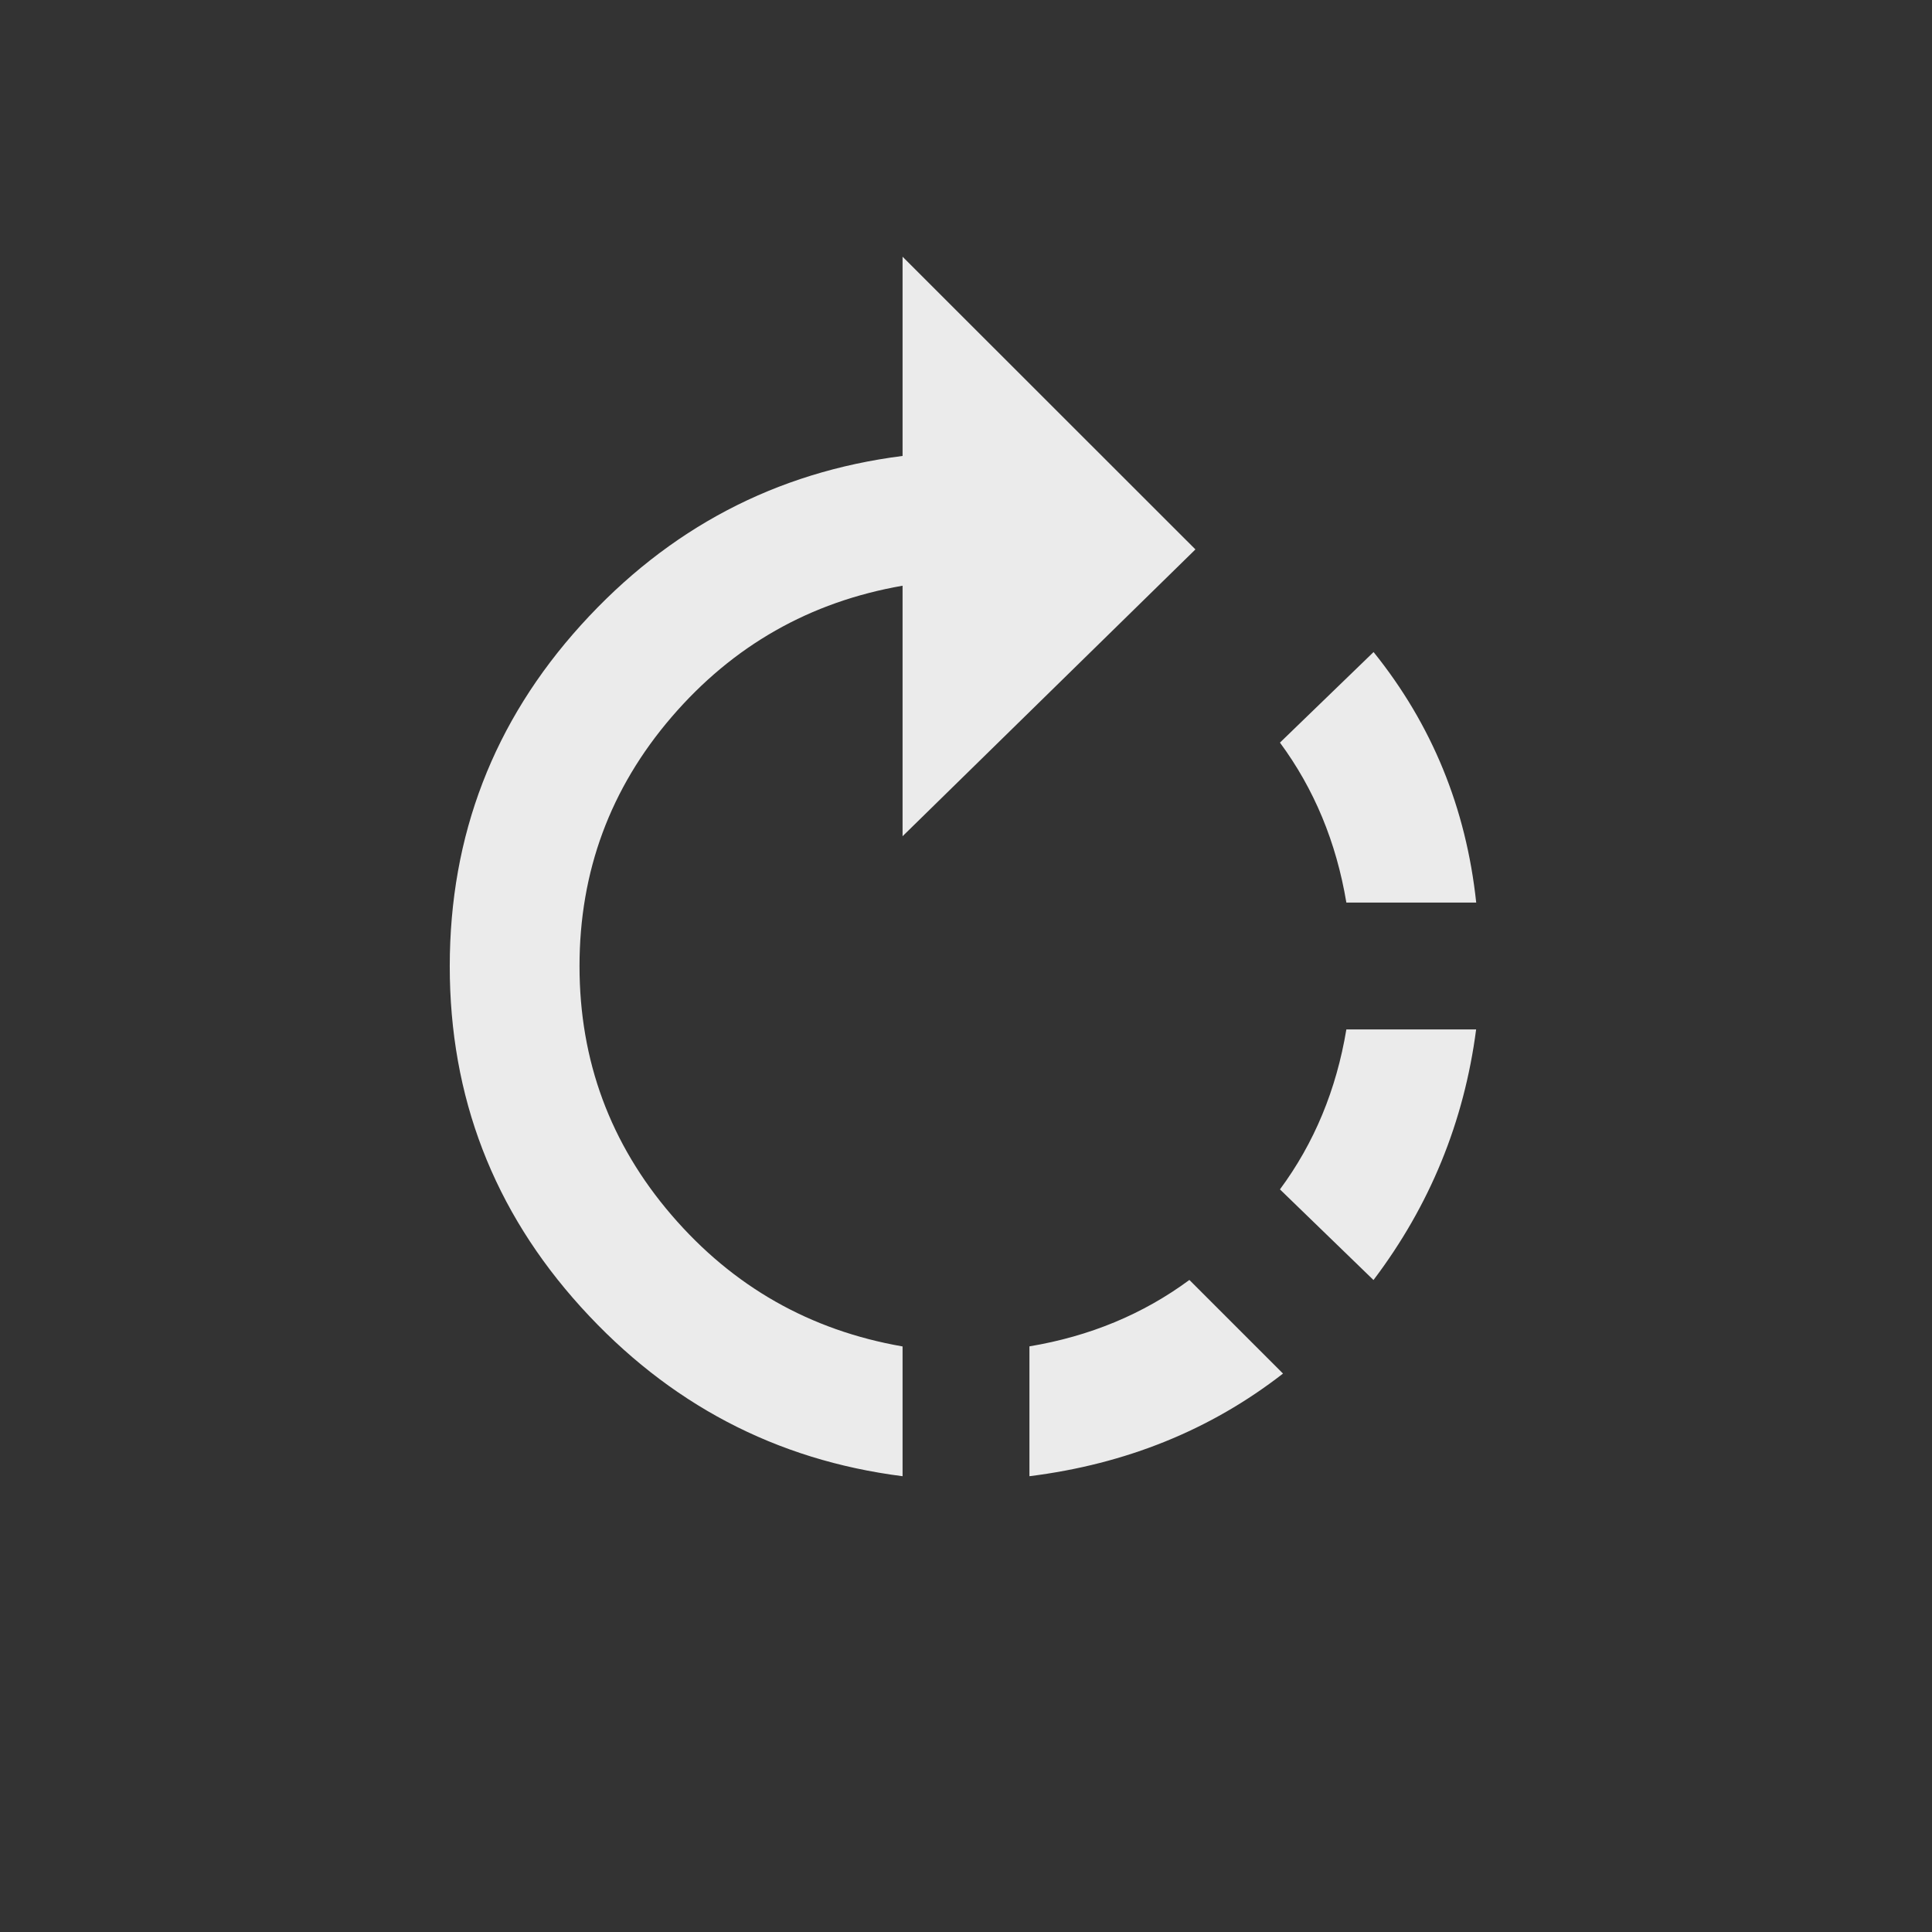 <!-- Generated by IcoMoon.io -->
<svg version="1.1" xmlns="http://www.w3.org/2000/svg" width="24" height="24" viewBox="0 0 24 24">
<rect x="0" y="0" width="24" height="24" fill="#333333" stroke="none"/>
<title>rotate_right</title>
<path fill="#ebebeb" d="M15.9 14.775q0.638-0.862 0.825-1.987h1.612q-0.225 1.725-1.275 3.113zM12.788 16.725q1.125-0.188 1.987-0.825l1.163 1.163q-1.35 1.050-3.15 1.275v-1.612zM18.337 11.212h-1.612q-0.188-1.125-0.825-1.987l1.163-1.125q1.087 1.35 1.275 3.112zM14.85 6.825l-3.638 3.563v-3.112q-1.725 0.3-2.869 1.631t-1.144 3.094 1.144 3.094 2.869 1.631v1.612q-2.362-0.3-3.994-2.1t-1.631-4.237 1.631-4.237 3.994-2.1v-2.475z"></path>
</svg>
